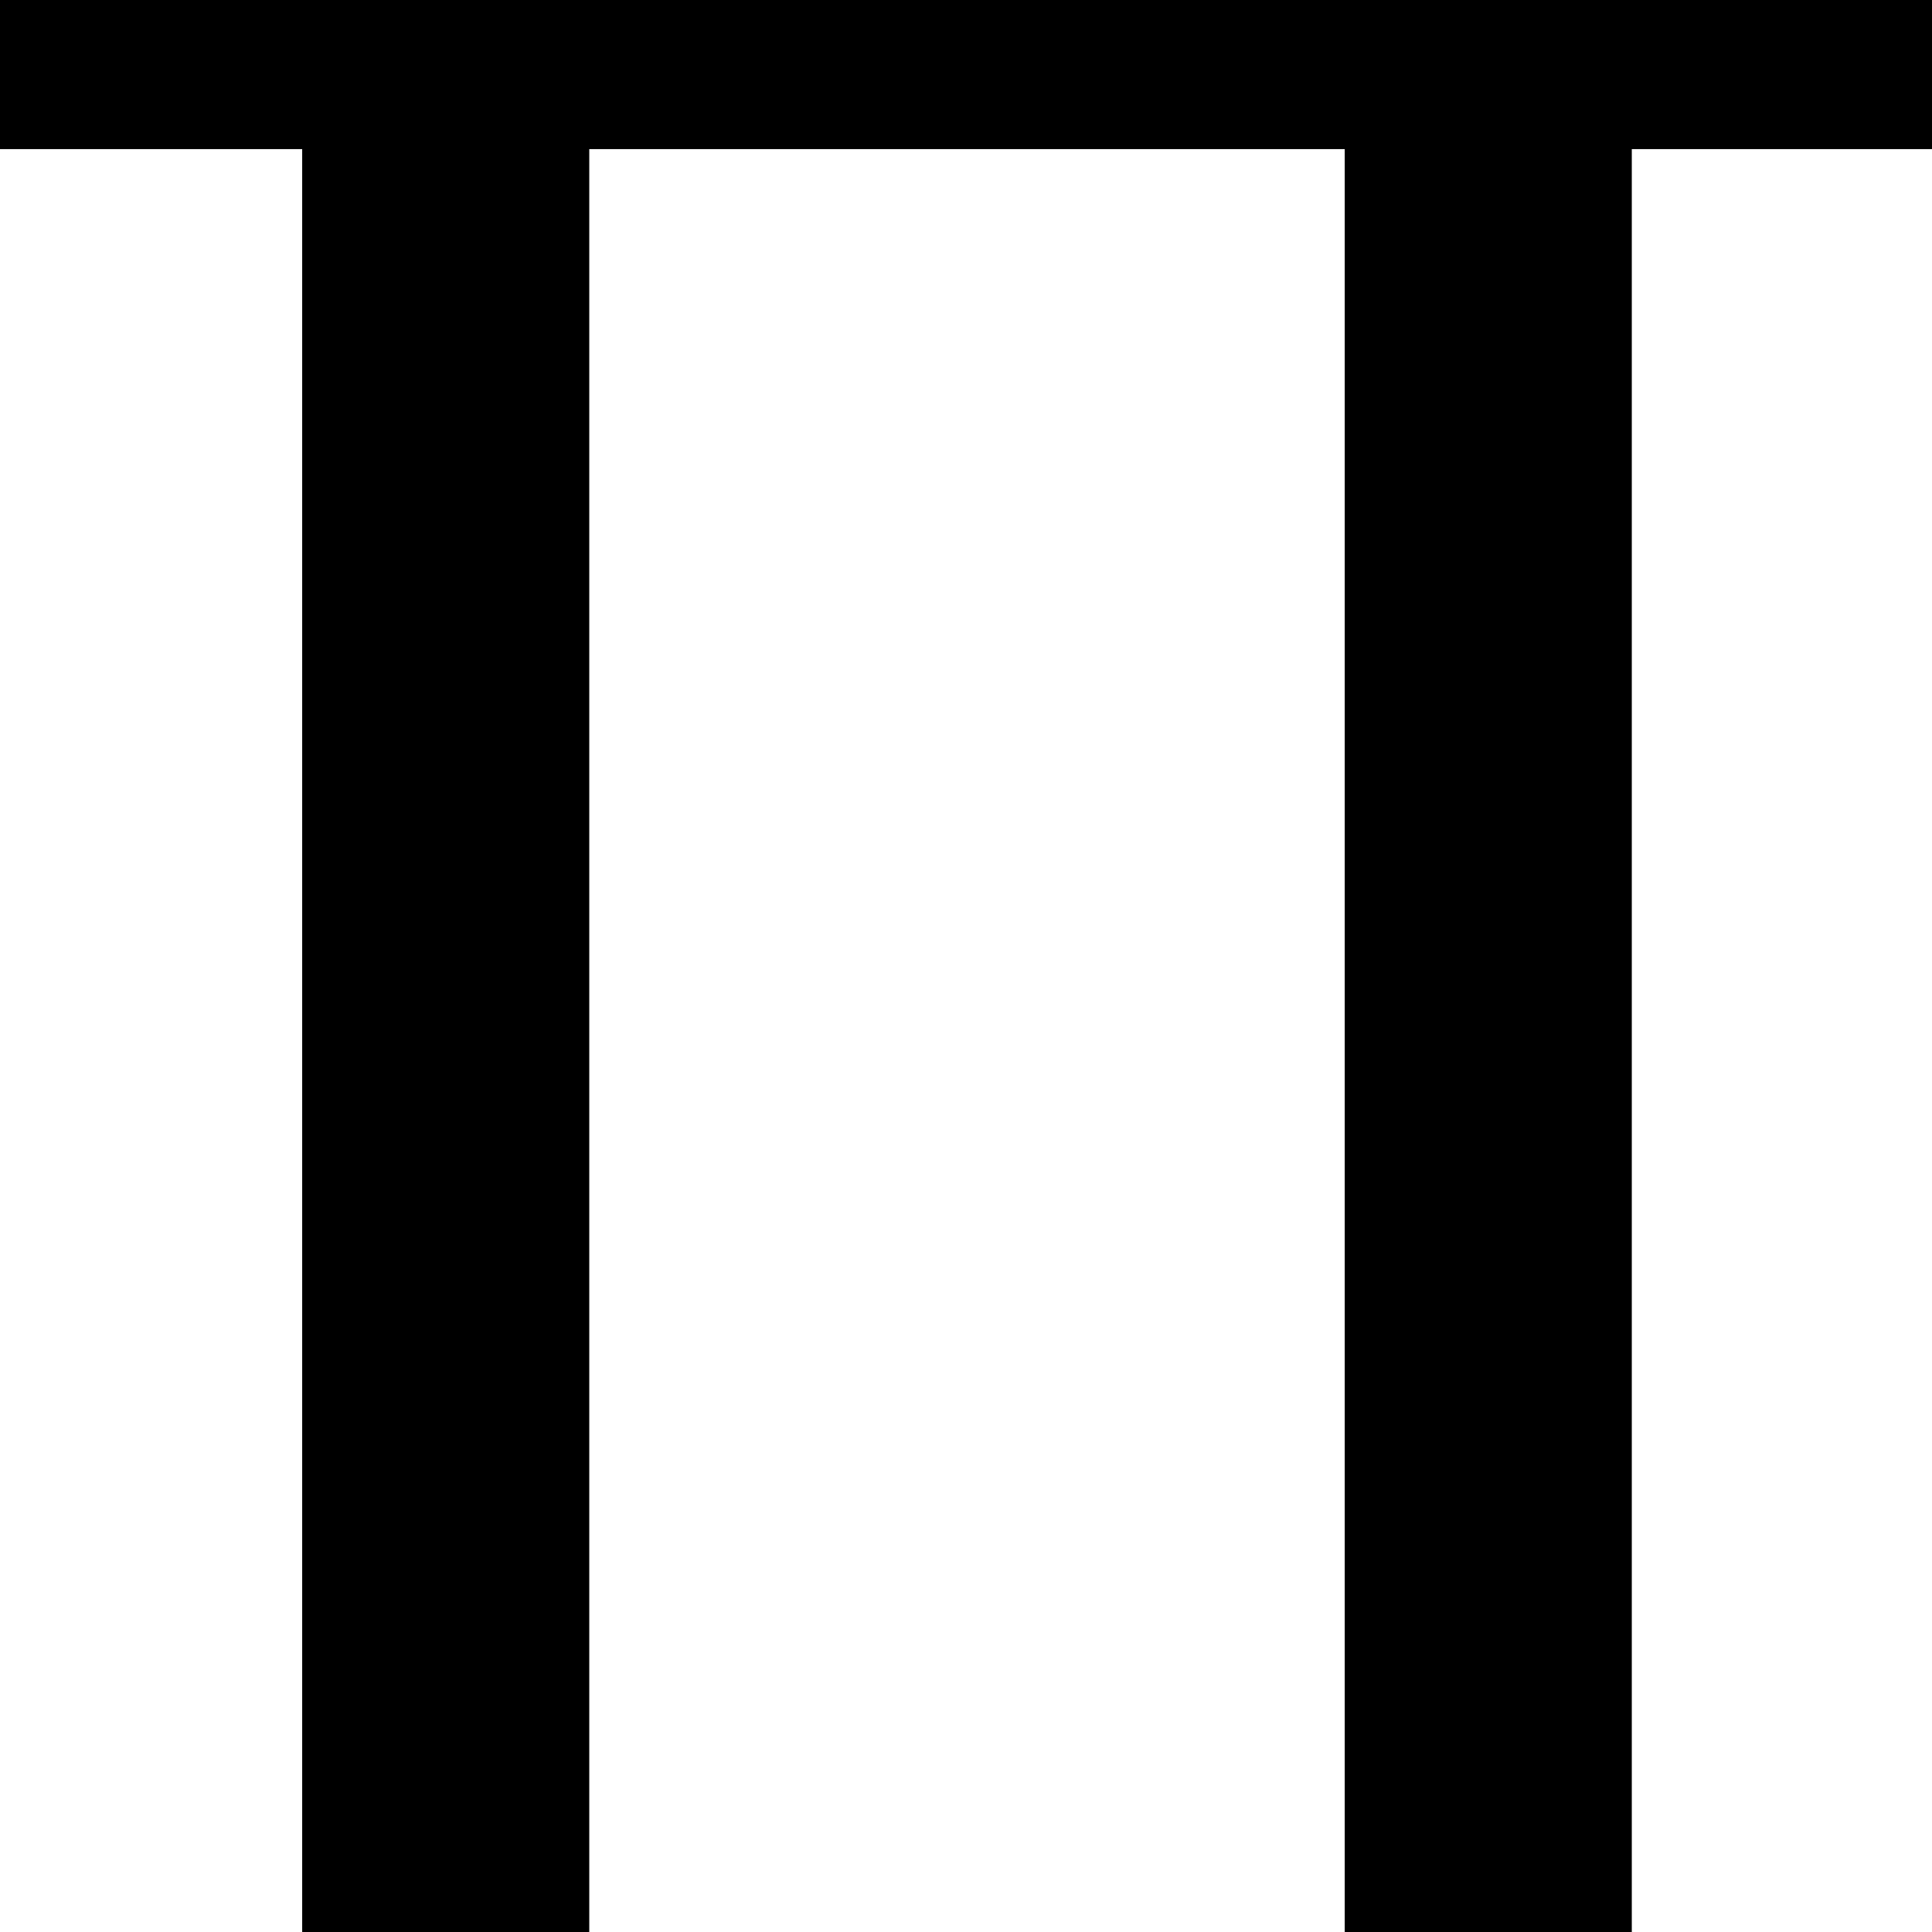 <?xml version="1.0" standalone="no"?>
<!DOCTYPE svg PUBLIC "-//W3C//DTD SVG 20010904//EN"
 "http://www.w3.org/TR/2001/REC-SVG-20010904/DTD/svg10.dtd">
<svg version="1.0" xmlns="http://www.w3.org/2000/svg"
 width="468pt" height="468pt" viewBox="0 0 468 468"
 preserveAspectRatio="xMidYMid meet">
<g transform="translate(0,468) scale(0.366,-0.366)"
fill="#000000" stroke="none">
<path d="M0 1230 l0 -50 100 0 100 0 0 -590 0 -590 95 0 95 0 0 590 0 590 250
0 250 0 0 -590 0 -590 95 0 95 0 0 590 0 590 100 0 100 0 0 50 0 50 -640 0
-640 0 0 -50z"/>
</g>
</svg>
